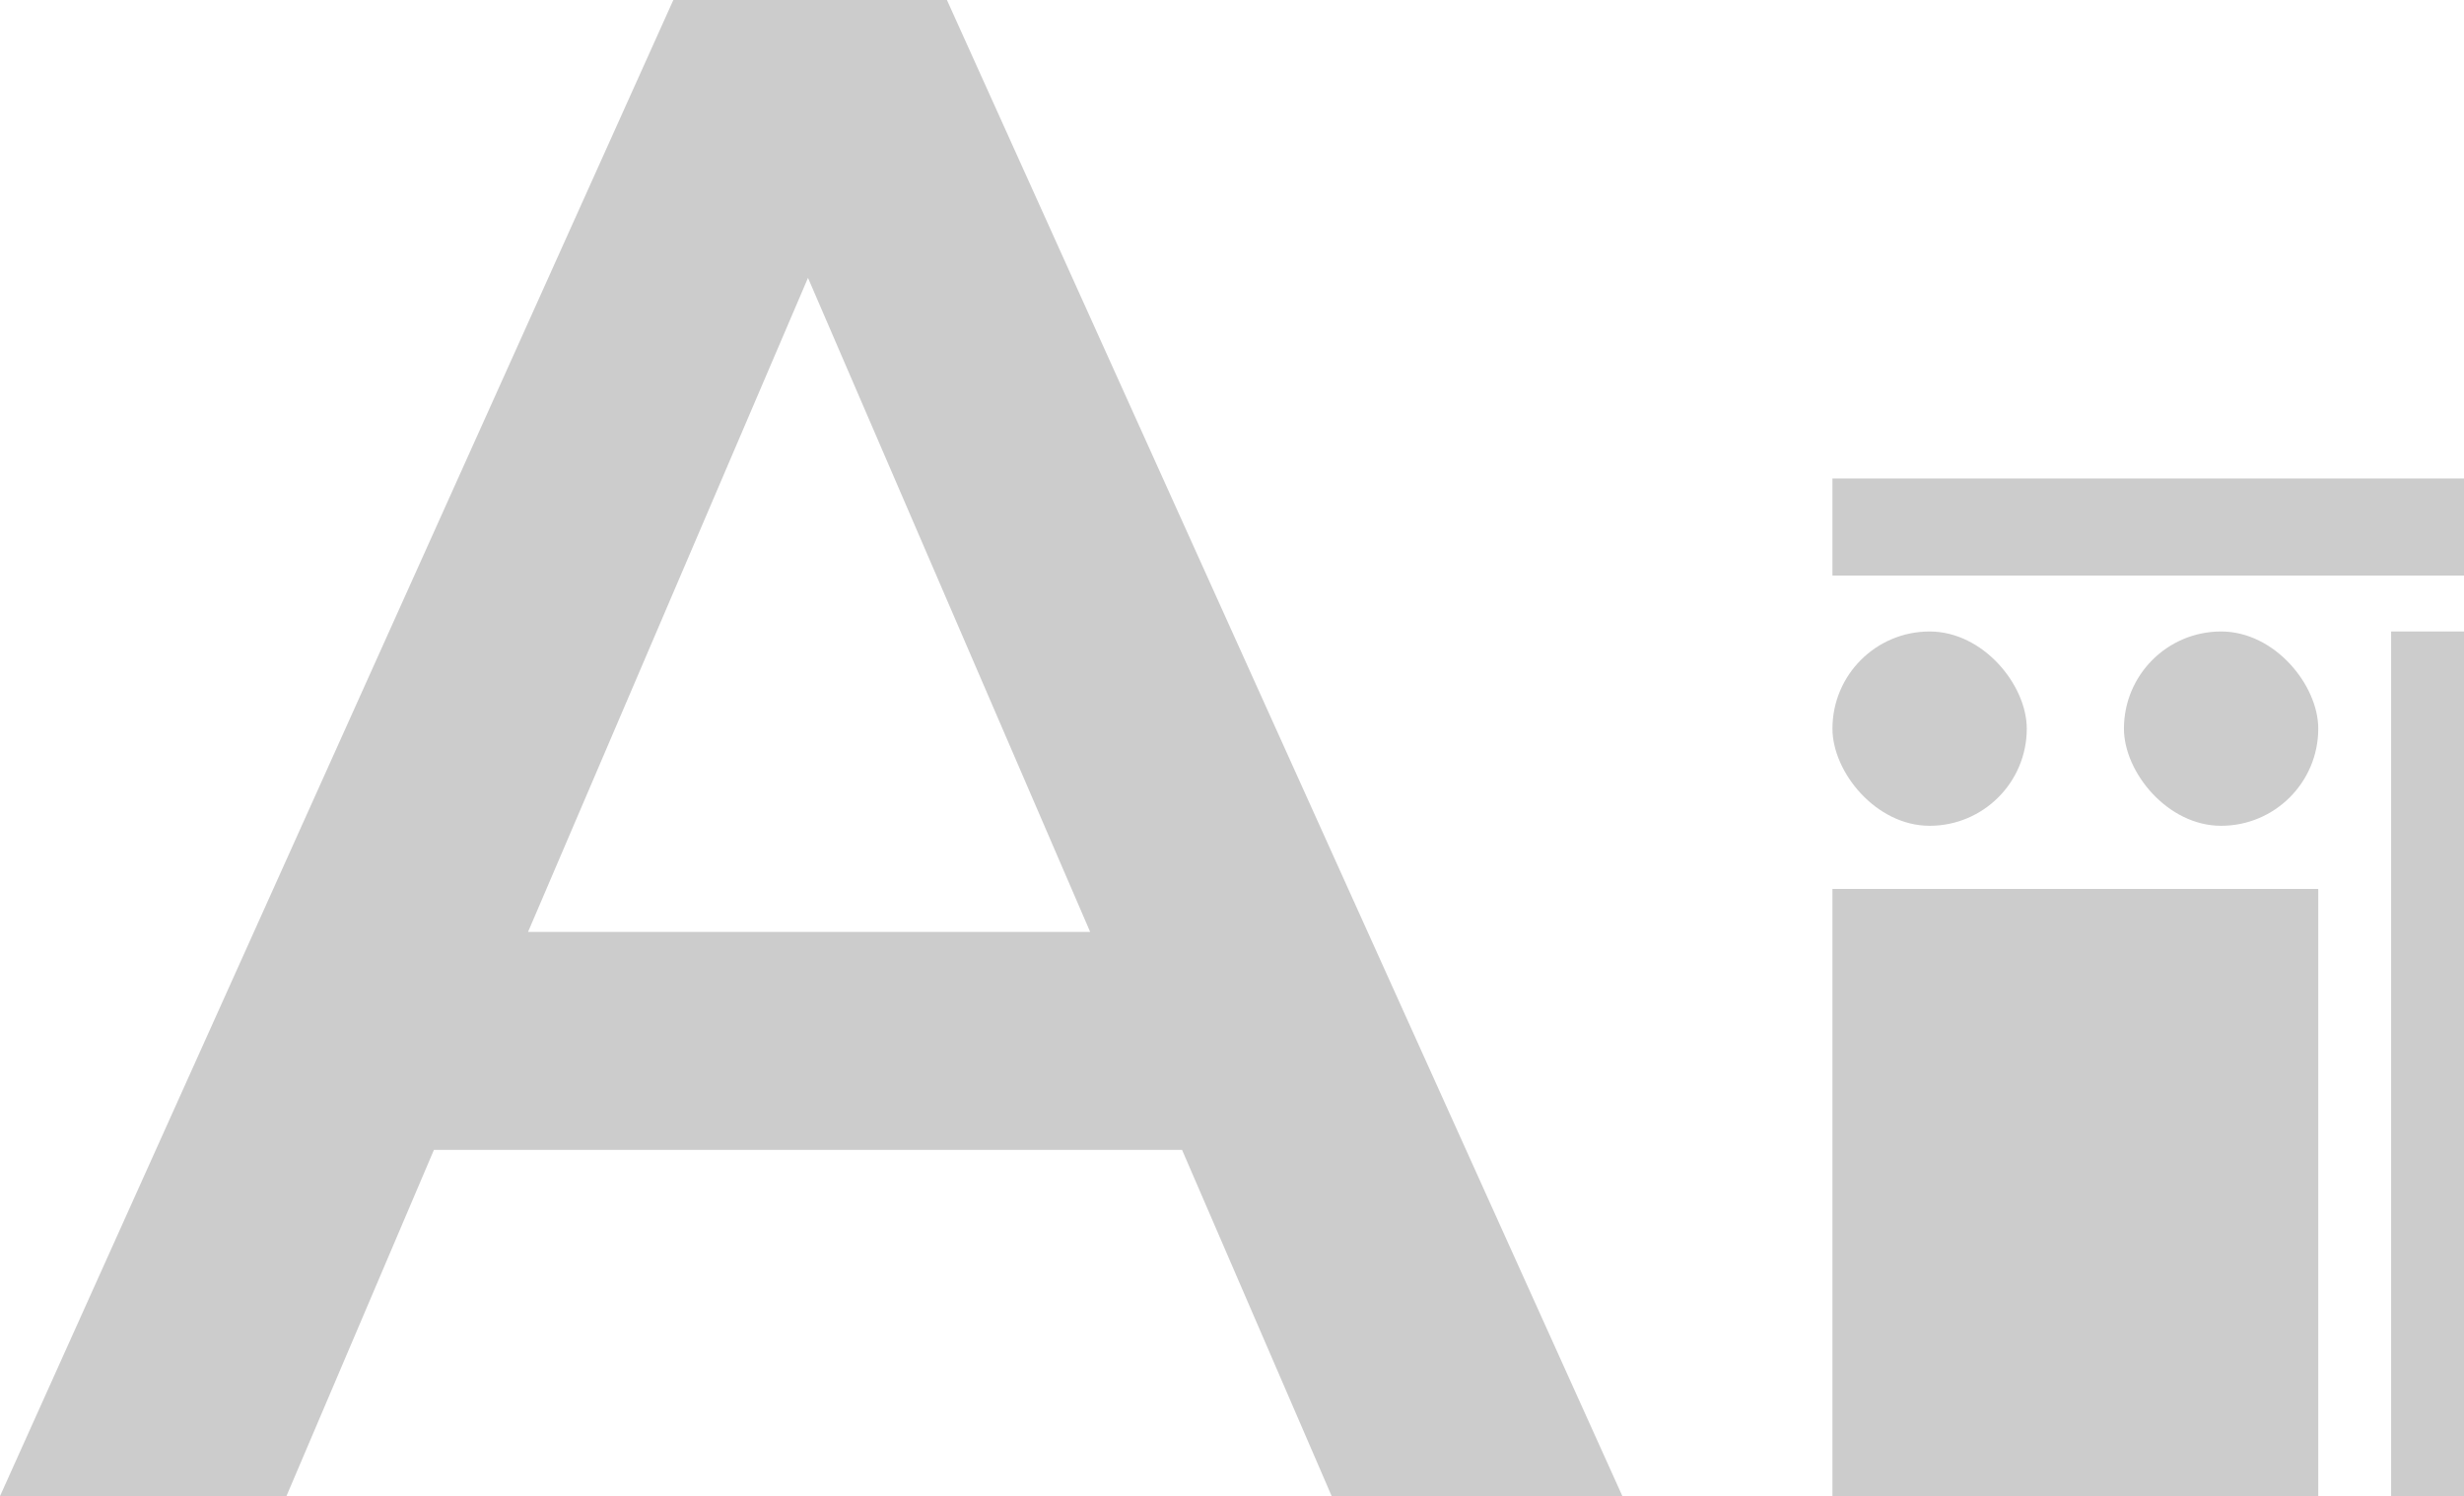 <svg xmlns="http://www.w3.org/2000/svg" width="101.44" height="61.6" viewBox="0 0 101.44 61.6">
  <g id="Group_3268" data-name="Group 3268" transform="translate(-954.999 -1314.5)">
    <path id="Path_6303" data-name="Path 6303" d="M48.224-14.256h-30.8L11.352,0H-.44L27.28-61.6H38.544L66.352,0H54.384ZM44.44-23.232,32.824-50.16,21.3-23.232Z" transform="translate(955.439 1376.1)" fill="#ccc"/>
    <g id="Rectangle_7" data-name="Rectangle 7" transform="translate(1053.439 1376.1) rotate(-90)">
      <rect id="Rectangle_493" data-name="Rectangle 493" width="35.6" height="3" transform="translate(0 0)" fill="#ccc"/>
    </g>
    <g id="Rectangle_6" data-name="Rectangle 6" transform="translate(1030.439 1351.1)">
      <rect id="Rectangle_494" data-name="Rectangle 494" width="20" height="25" transform="translate(0 0)" fill="#ccc"/>
    </g>
    <g id="Rectangle_6-2" data-name="Rectangle 6" transform="translate(1030.439 1334.199)">
      <rect id="Rectangle_495" data-name="Rectangle 495" width="26" height="4" transform="translate(0 0)" fill="#ccc"/>
    </g>
    <g id="Rectangle_6-3" data-name="Rectangle 6" transform="translate(1030.439 1340.5)">
      <rect id="Rectangle_496" data-name="Rectangle 496" width="8" height="8" rx="4" transform="translate(0 0)" fill="#ccc"/>
    </g>
    <g id="Rectangle_6-4" data-name="Rectangle 6" transform="translate(1042.439 1340.5)">
      <rect id="Rectangle_496-2" data-name="Rectangle 496" width="8" height="8" rx="4" transform="translate(0 0)" fill="#ccc"/>
    </g>
  </g>
</svg>
